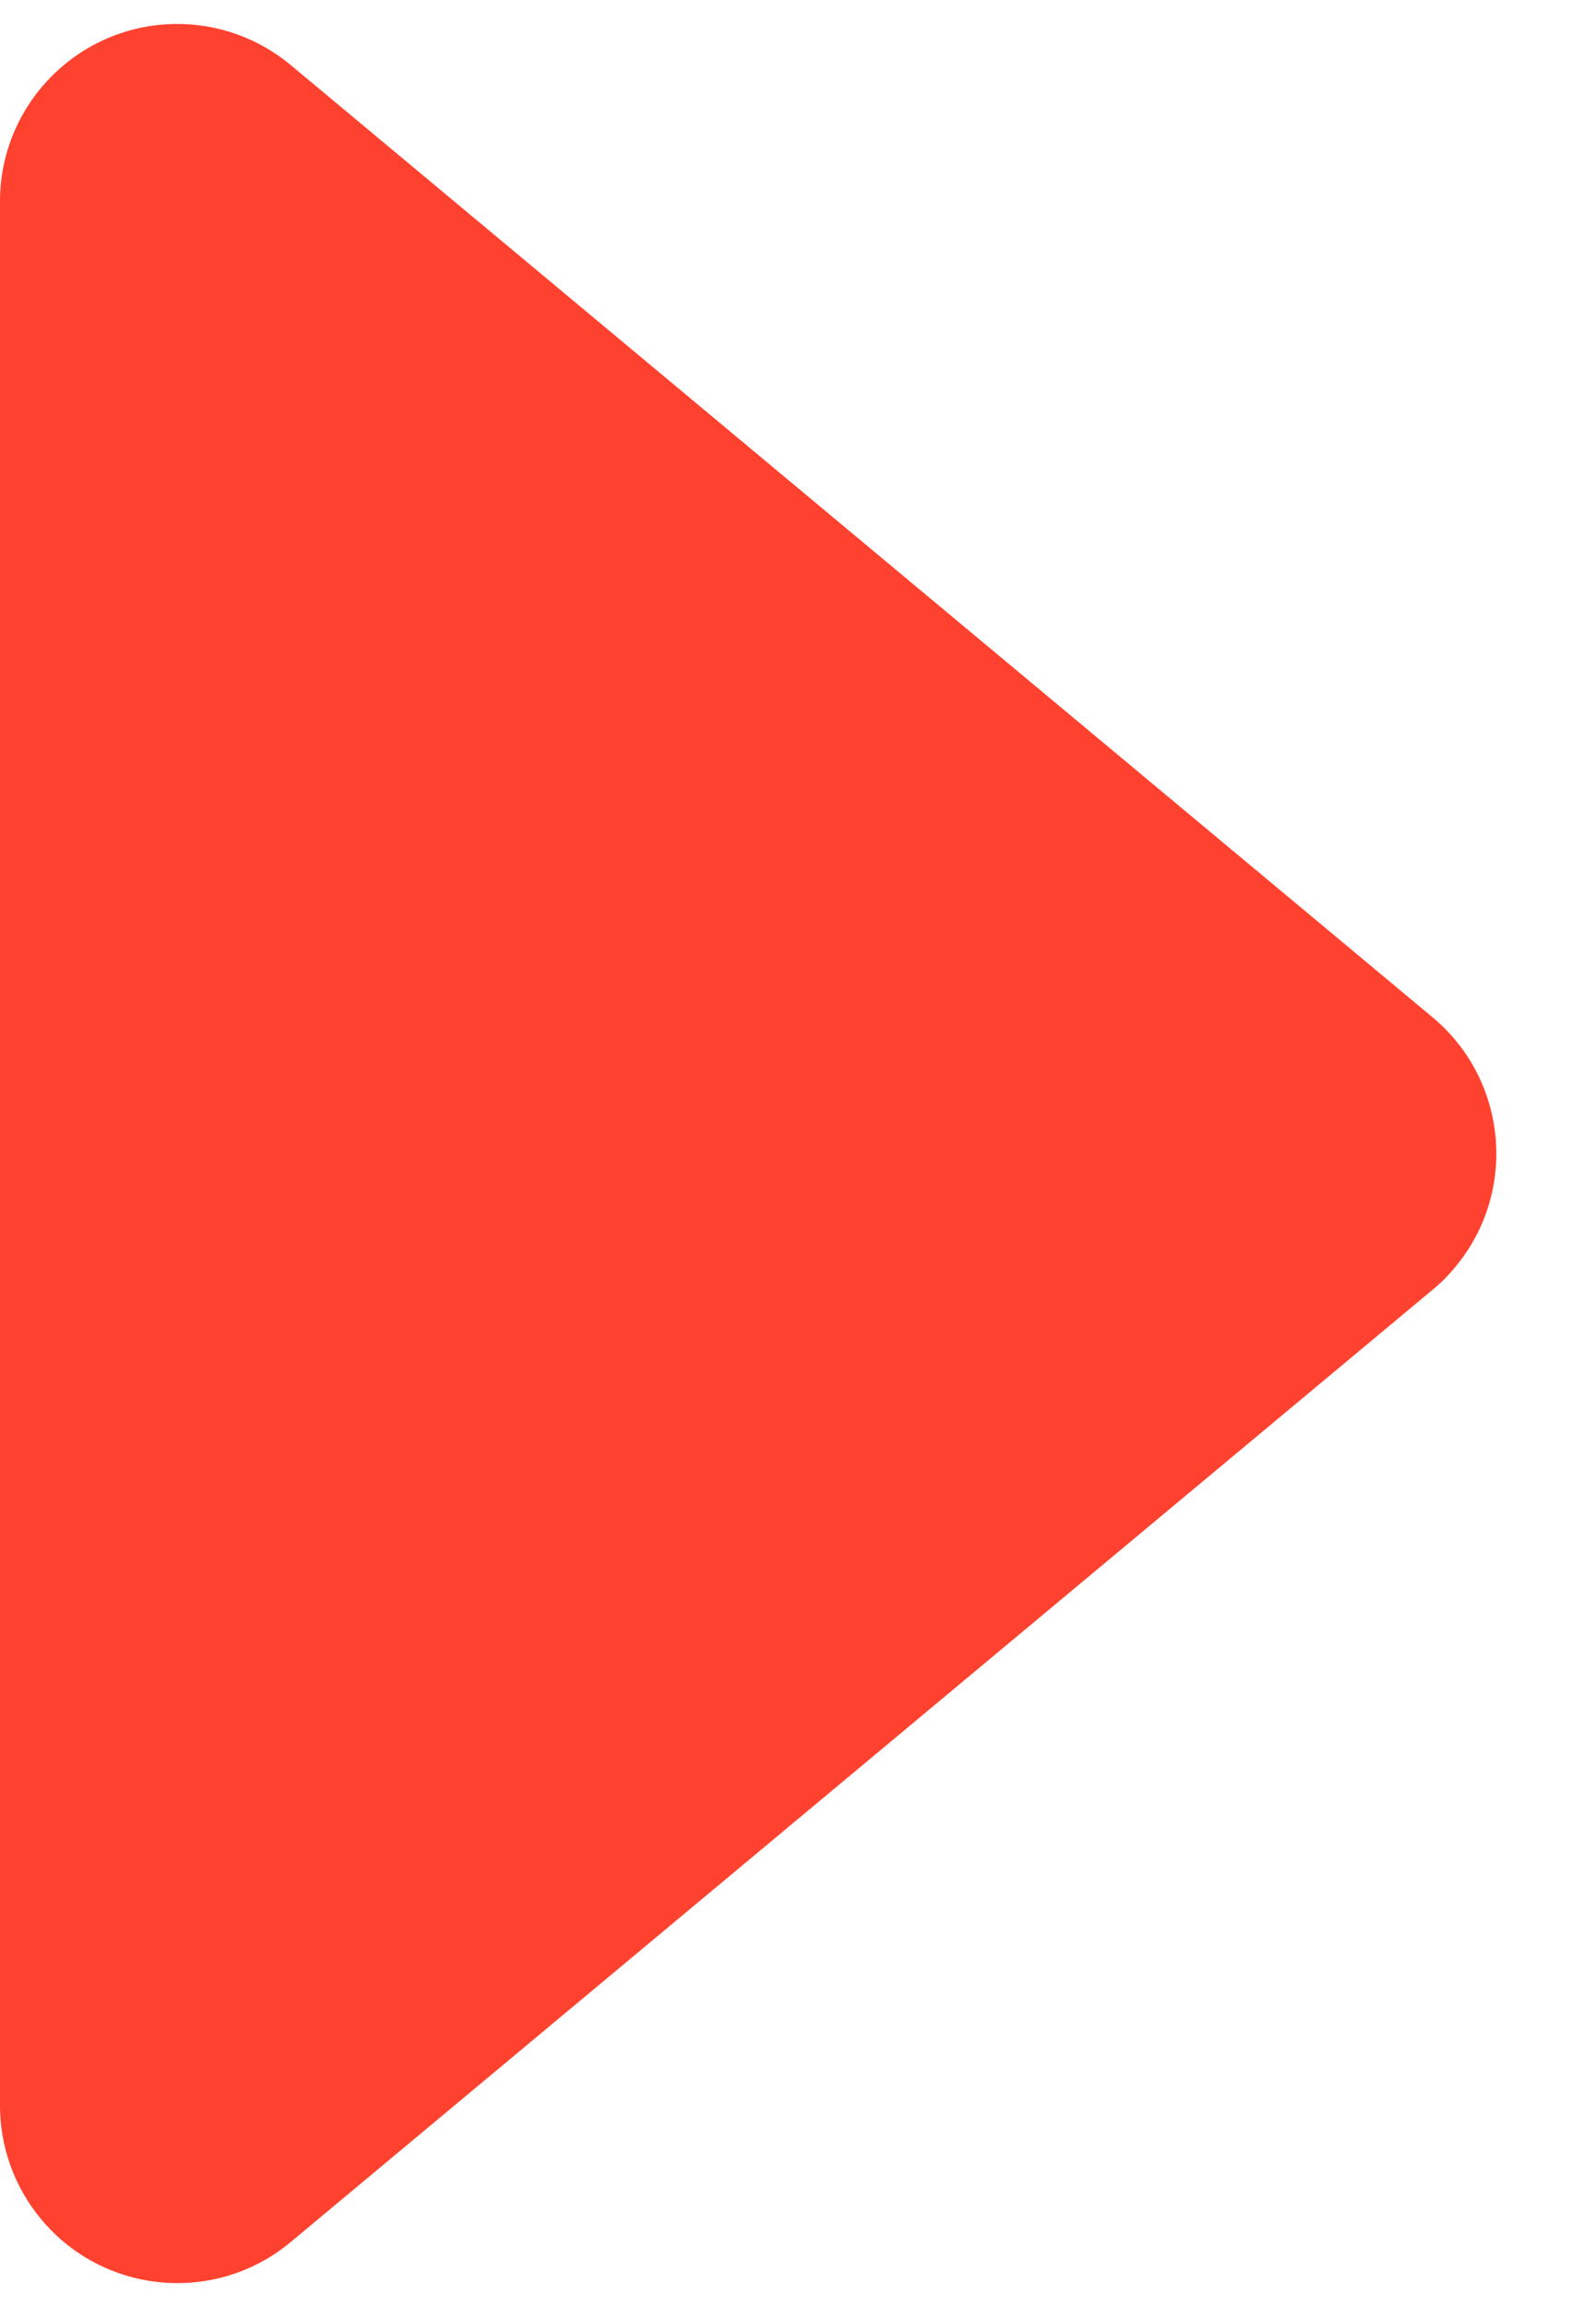 <svg height="13" viewBox="0 0 9 13" width="9" xmlns="http://www.w3.org/2000/svg">
    <path d="m8.078 7.268-6.438 5.365c-.424.354-1.055.296-1.408-.128-.15-.18-.232-.406-.232-.64v-10.73c0-.552.448-1 1-1 .234 0 .46.082.64.232l6.438 5.365c.424.353.482.984.128 1.408-.039.047-.081.09-.128.128z"
          fill="#ff422f" fill-rule="evenodd"/>
</svg>